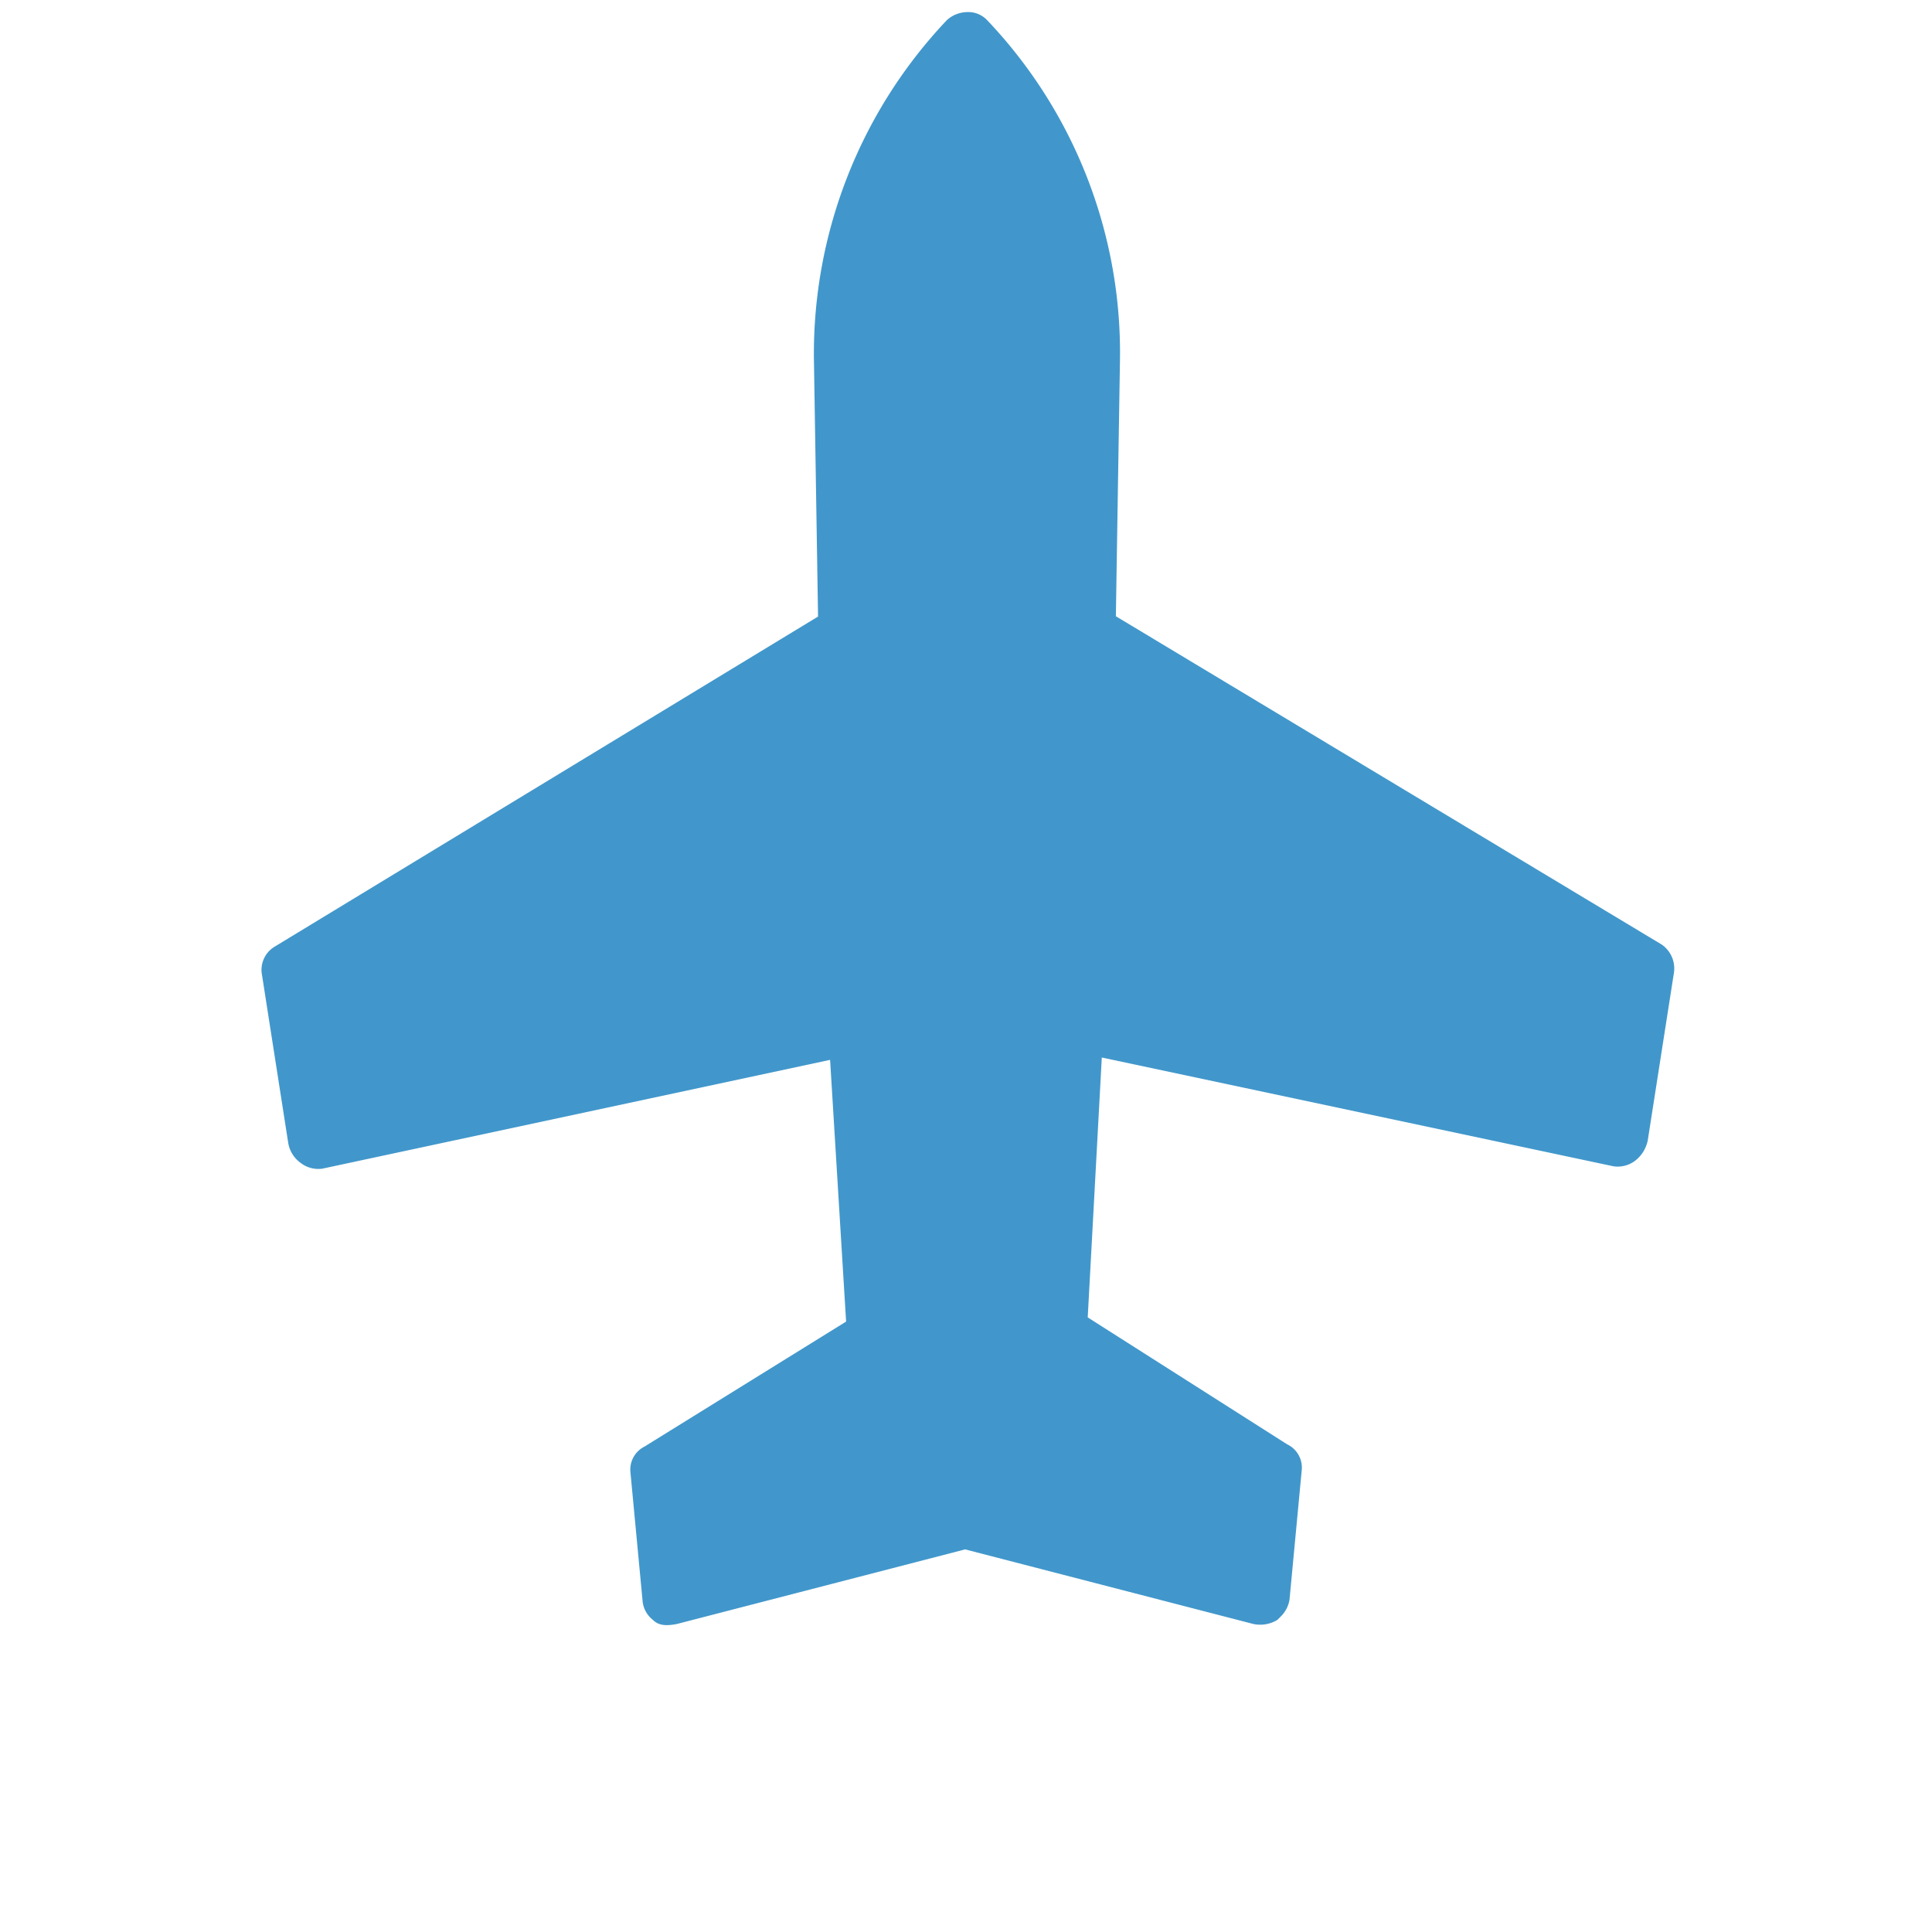 <svg xmlns="http://www.w3.org/2000/svg" width="30.968" height="30.968" viewBox="0 0 30.968 30.968"><defs><style>.a{fill:#4197cb;}</style></defs><path class="a" d="M21.92.457a.415.415,0,0,0-.137-.32A.493.493,0,0,0,21.464,0a7.776,7.776,0,0,0-5.343,2.329L13.244,5.3l-9.91-2.42a.434.434,0,0,0-.457.183l-1.6,2.192a.492.492,0,0,0-.091.365.462.462,0,0,0,.183.32l6.987,4.521L5.571,13.609l-3.7-.868a.413.413,0,0,0-.457.137l-1.324,1.6A.435.435,0,0,0,0,14.8c0,.137.091.228.228.32l4.11,2.42,2.42,4.11a.528.528,0,0,0,.32.228H7.17a.49.49,0,0,0,.274-.091l1.6-1.324A.413.413,0,0,0,9.179,20l-.822-3.7,3.105-2.786,4.567,7.033a.462.462,0,0,0,.32.183.549.549,0,0,0,.365-.091l2.192-1.6a.467.467,0,0,0,.183-.457l-2.466-9.91,2.923-2.831A7.733,7.733,0,0,0,21.92.457Z" transform="translate(0 15.5) rotate(-45)"/></svg>